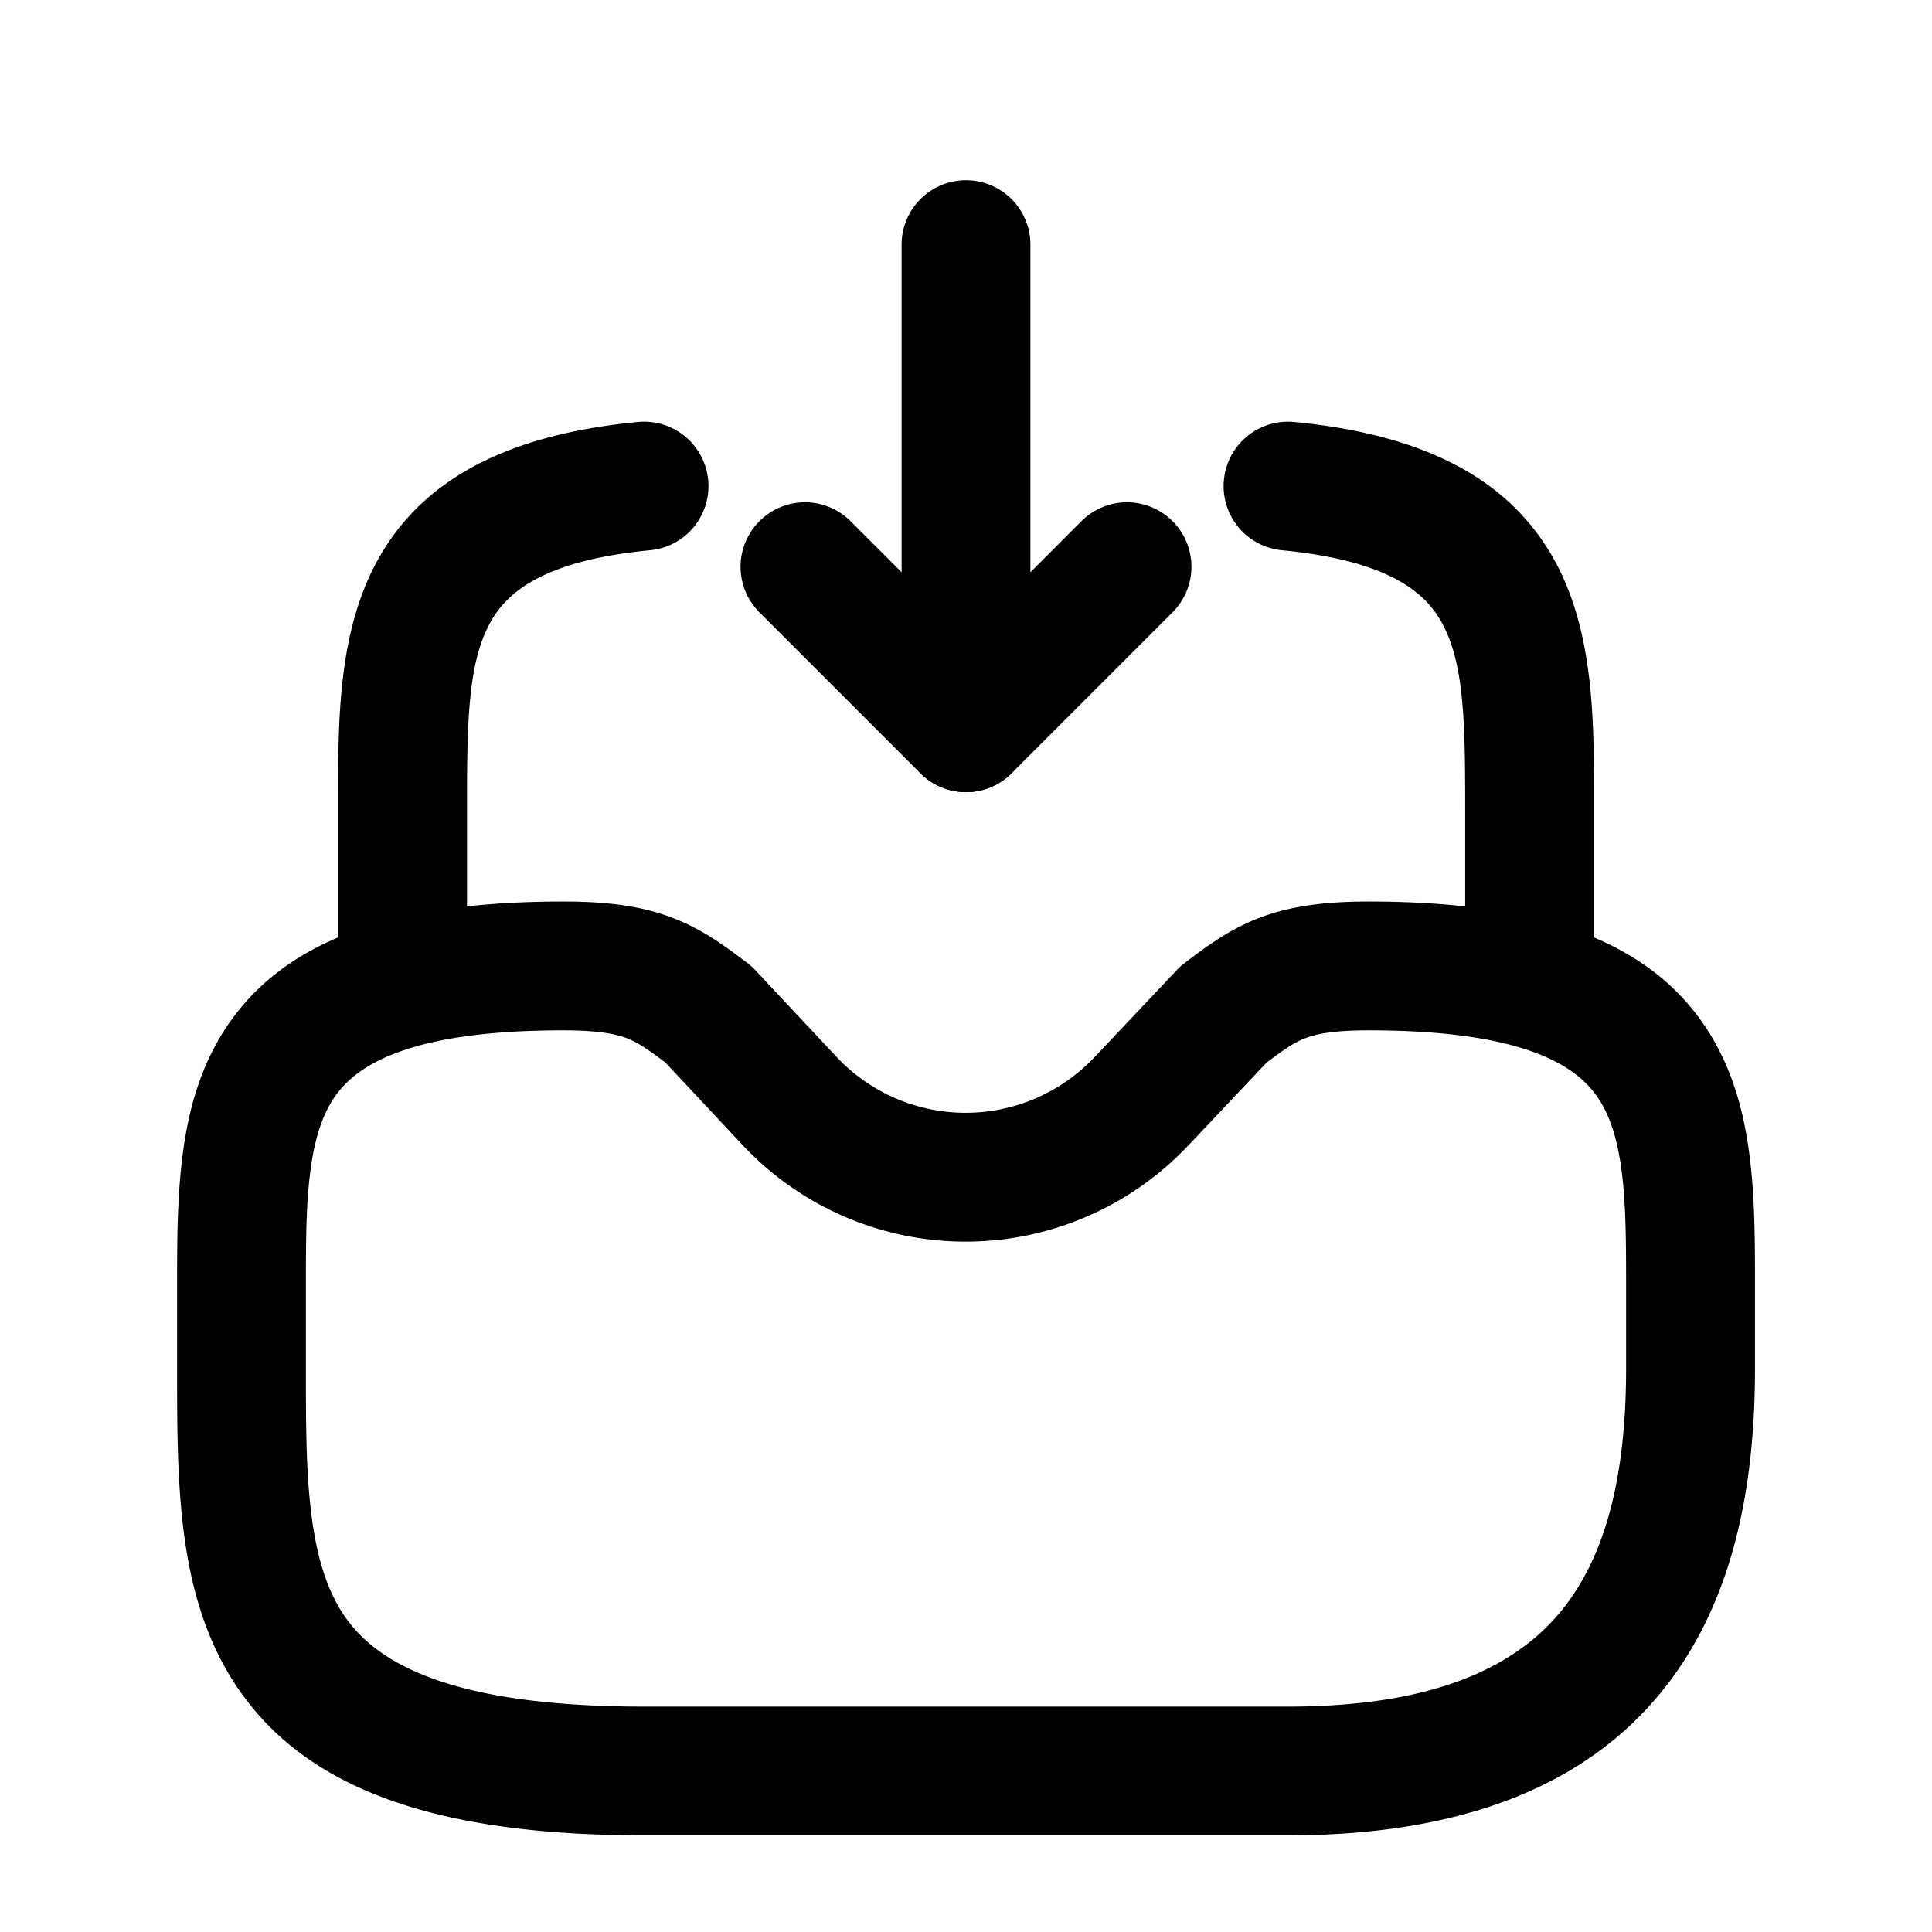 <svg xmlns="http://www.w3.org/2000/svg" fill="none" viewBox="0 0 24 24">
    <path fill="currentColor" fill-rule="evenodd" d="M11.694 9.779a.8.8 0 0 1-.494-.74v-6a.8.8 0 0 1 1.6 0v4.07l.634-.635a.8.8 0 0 1 1.132 1.132l-2 2a.8.8 0 0 1-.872.173Z" clip-rule="evenodd"/>
    <path fill="currentColor" fill-rule="evenodd" d="M12.566 9.606a.8.8 0 0 1-1.132 0l-2-2a.8.8 0 1 1 1.132-1.132l2 2a.8.8 0 0 1 0 1.132Zm-9.724 3.11c.731-1.058 2.083-1.517 4.158-1.517.552 0 .982.057 1.37.209.364.141.642.35.88.529l.03.022a.8.8 0 0 1 .104.094l1.01 1.078a2.198 2.198 0 0 0 3.202.001l.003-.002 1.02-1.08a.803.803 0 0 1 .101-.09l.03-.023c.239-.18.516-.388.88-.53.388-.15.818-.208 1.37-.208 2.076 0 3.427.459 4.158 1.517.35.505.502 1.075.573 1.622.07.53.07 1.101.07 1.633v1.028c0 1.451-.259 2.928-1.185 4.046-.951 1.148-2.468 1.754-4.616 1.754H8c-2.576 0-4.177-.57-5.033-1.81-.412-.596-.595-1.274-.682-1.94-.085-.65-.085-1.352-.085-2.02V15.97c0-.532 0-1.102.07-1.633.07-.547.223-1.117.572-1.622Zm1.014 1.83c-.055.417-.056.888-.056 1.453v1c0 .703.001 1.306.072 1.842.069.53.198.93.411 1.239.395.57 1.293 1.12 3.717 1.12h8c1.852 0 2.836-.514 3.384-1.176.574-.693.816-1.716.816-3.025v-1c0-.565-.001-1.036-.056-1.454-.053-.41-.151-.702-.302-.92-.269-.39-.917-.826-2.842-.826-.448 0-.658.048-.79.1-.131.05-.24.124-.475.3l-.97 1.027-.002.001a3.799 3.799 0 0 1-5.534.002l-.003-.003-.962-1.029c-.235-.175-.343-.247-.474-.299-.132-.05-.342-.099-.79-.099-1.924 0-2.573.437-2.842.826-.15.218-.249.51-.302.92Z" clip-rule="evenodd"/>
    <path fill="currentColor" fill-rule="evenodd" d="M8.797 5.961a.8.8 0 0 1-.72.874c-1.355.13-1.796.54-1.996.915-.261.49-.28 1.179-.28 2.248v2a.8.8 0 1 1-1.6 0V9.894c-.001-.92-.002-2.015.469-2.897.55-1.03 1.609-1.596 3.253-1.755a.8.8 0 0 1 .874.72Zm6.407 0a.8.8 0 0 1 .873-.719c1.645.159 2.704.725 3.254 1.755.47.882.47 1.977.47 2.897v2.104a.8.8 0 1 1-1.6 0v-2c0-1.07-.02-1.759-.282-2.248-.2-.375-.64-.784-1.996-.915a.8.8 0 0 1-.719-.874Z" clip-rule="evenodd"/>
</svg>
